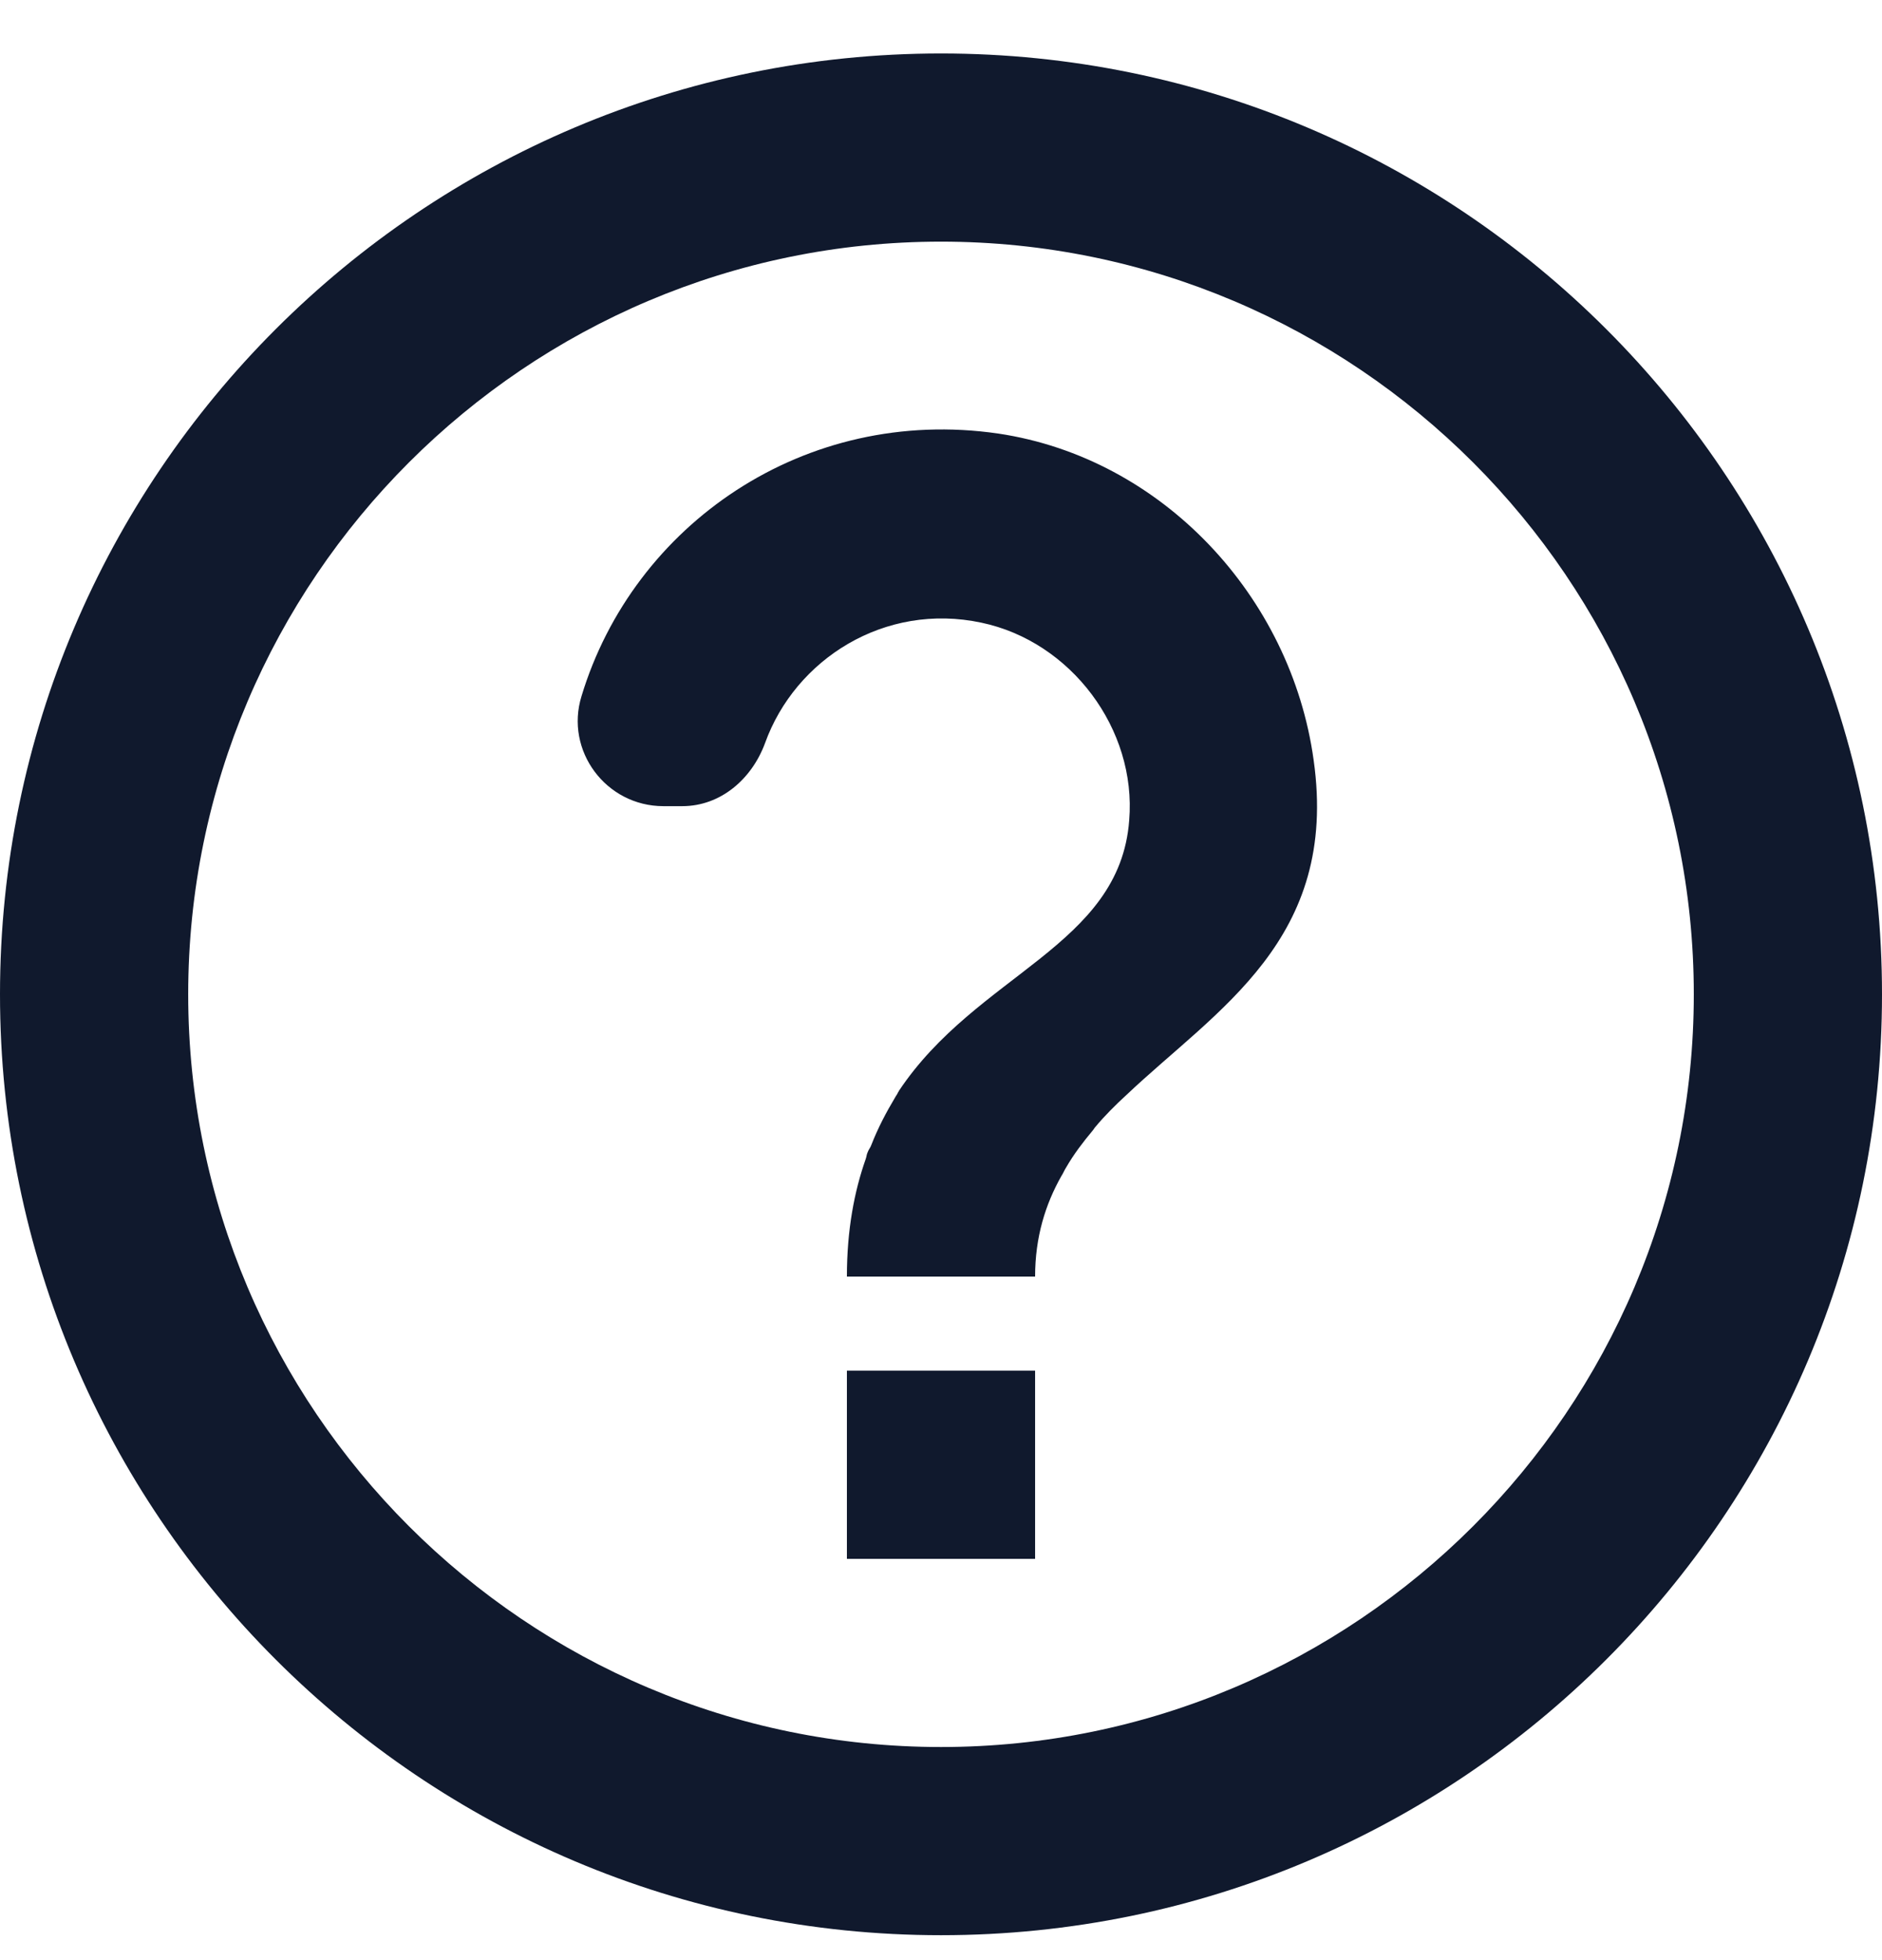 <svg width="24" height="25" viewBox="0 0 24 25" fill="none" xmlns="http://www.w3.org/2000/svg">
                  <path d="M12 0.682C5.376 0.682 0 6.058 0 12.682C0 19.306 5.376 24.682 12 24.682C18.624 24.682 24 19.306 24 12.682C24 6.058 18.624 0.682 12 0.682ZM12 22.282C6.708 22.282 2.4 17.974 2.4 12.682C2.4 7.39 6.708 3.082 12 3.082C17.292 3.082 21.6 7.39 21.6 12.682C21.6 17.974 17.292 22.282 12 22.282ZM10.8 17.482H13.2V19.882H10.8V17.482ZM12.732 5.53C10.26 5.17 8.076 6.694 7.416 8.878C7.2 9.574 7.728 10.282 8.46 10.282H8.7C9.192 10.282 9.588 9.934 9.756 9.478C10.14 8.41 11.28 7.678 12.516 7.942C13.656 8.182 14.496 9.298 14.4 10.462C14.28 12.07 12.456 12.418 11.46 13.918C11.46 13.93 11.448 13.93 11.448 13.942C11.436 13.966 11.424 13.978 11.412 14.002C11.304 14.182 11.196 14.386 11.112 14.602C11.1 14.638 11.076 14.662 11.064 14.698C11.052 14.722 11.052 14.746 11.04 14.782C10.896 15.19 10.8 15.682 10.8 16.282H13.2C13.2 15.778 13.332 15.358 13.536 14.998C13.56 14.962 13.572 14.926 13.596 14.89C13.692 14.722 13.812 14.566 13.932 14.422C13.944 14.41 13.956 14.386 13.968 14.374C14.088 14.23 14.22 14.098 14.364 13.966C15.516 12.874 17.076 11.986 16.752 9.694C16.464 7.606 14.82 5.842 12.732 5.53Z" fill= 'rgba(16, 25, 45, 1)'  />
                </svg>